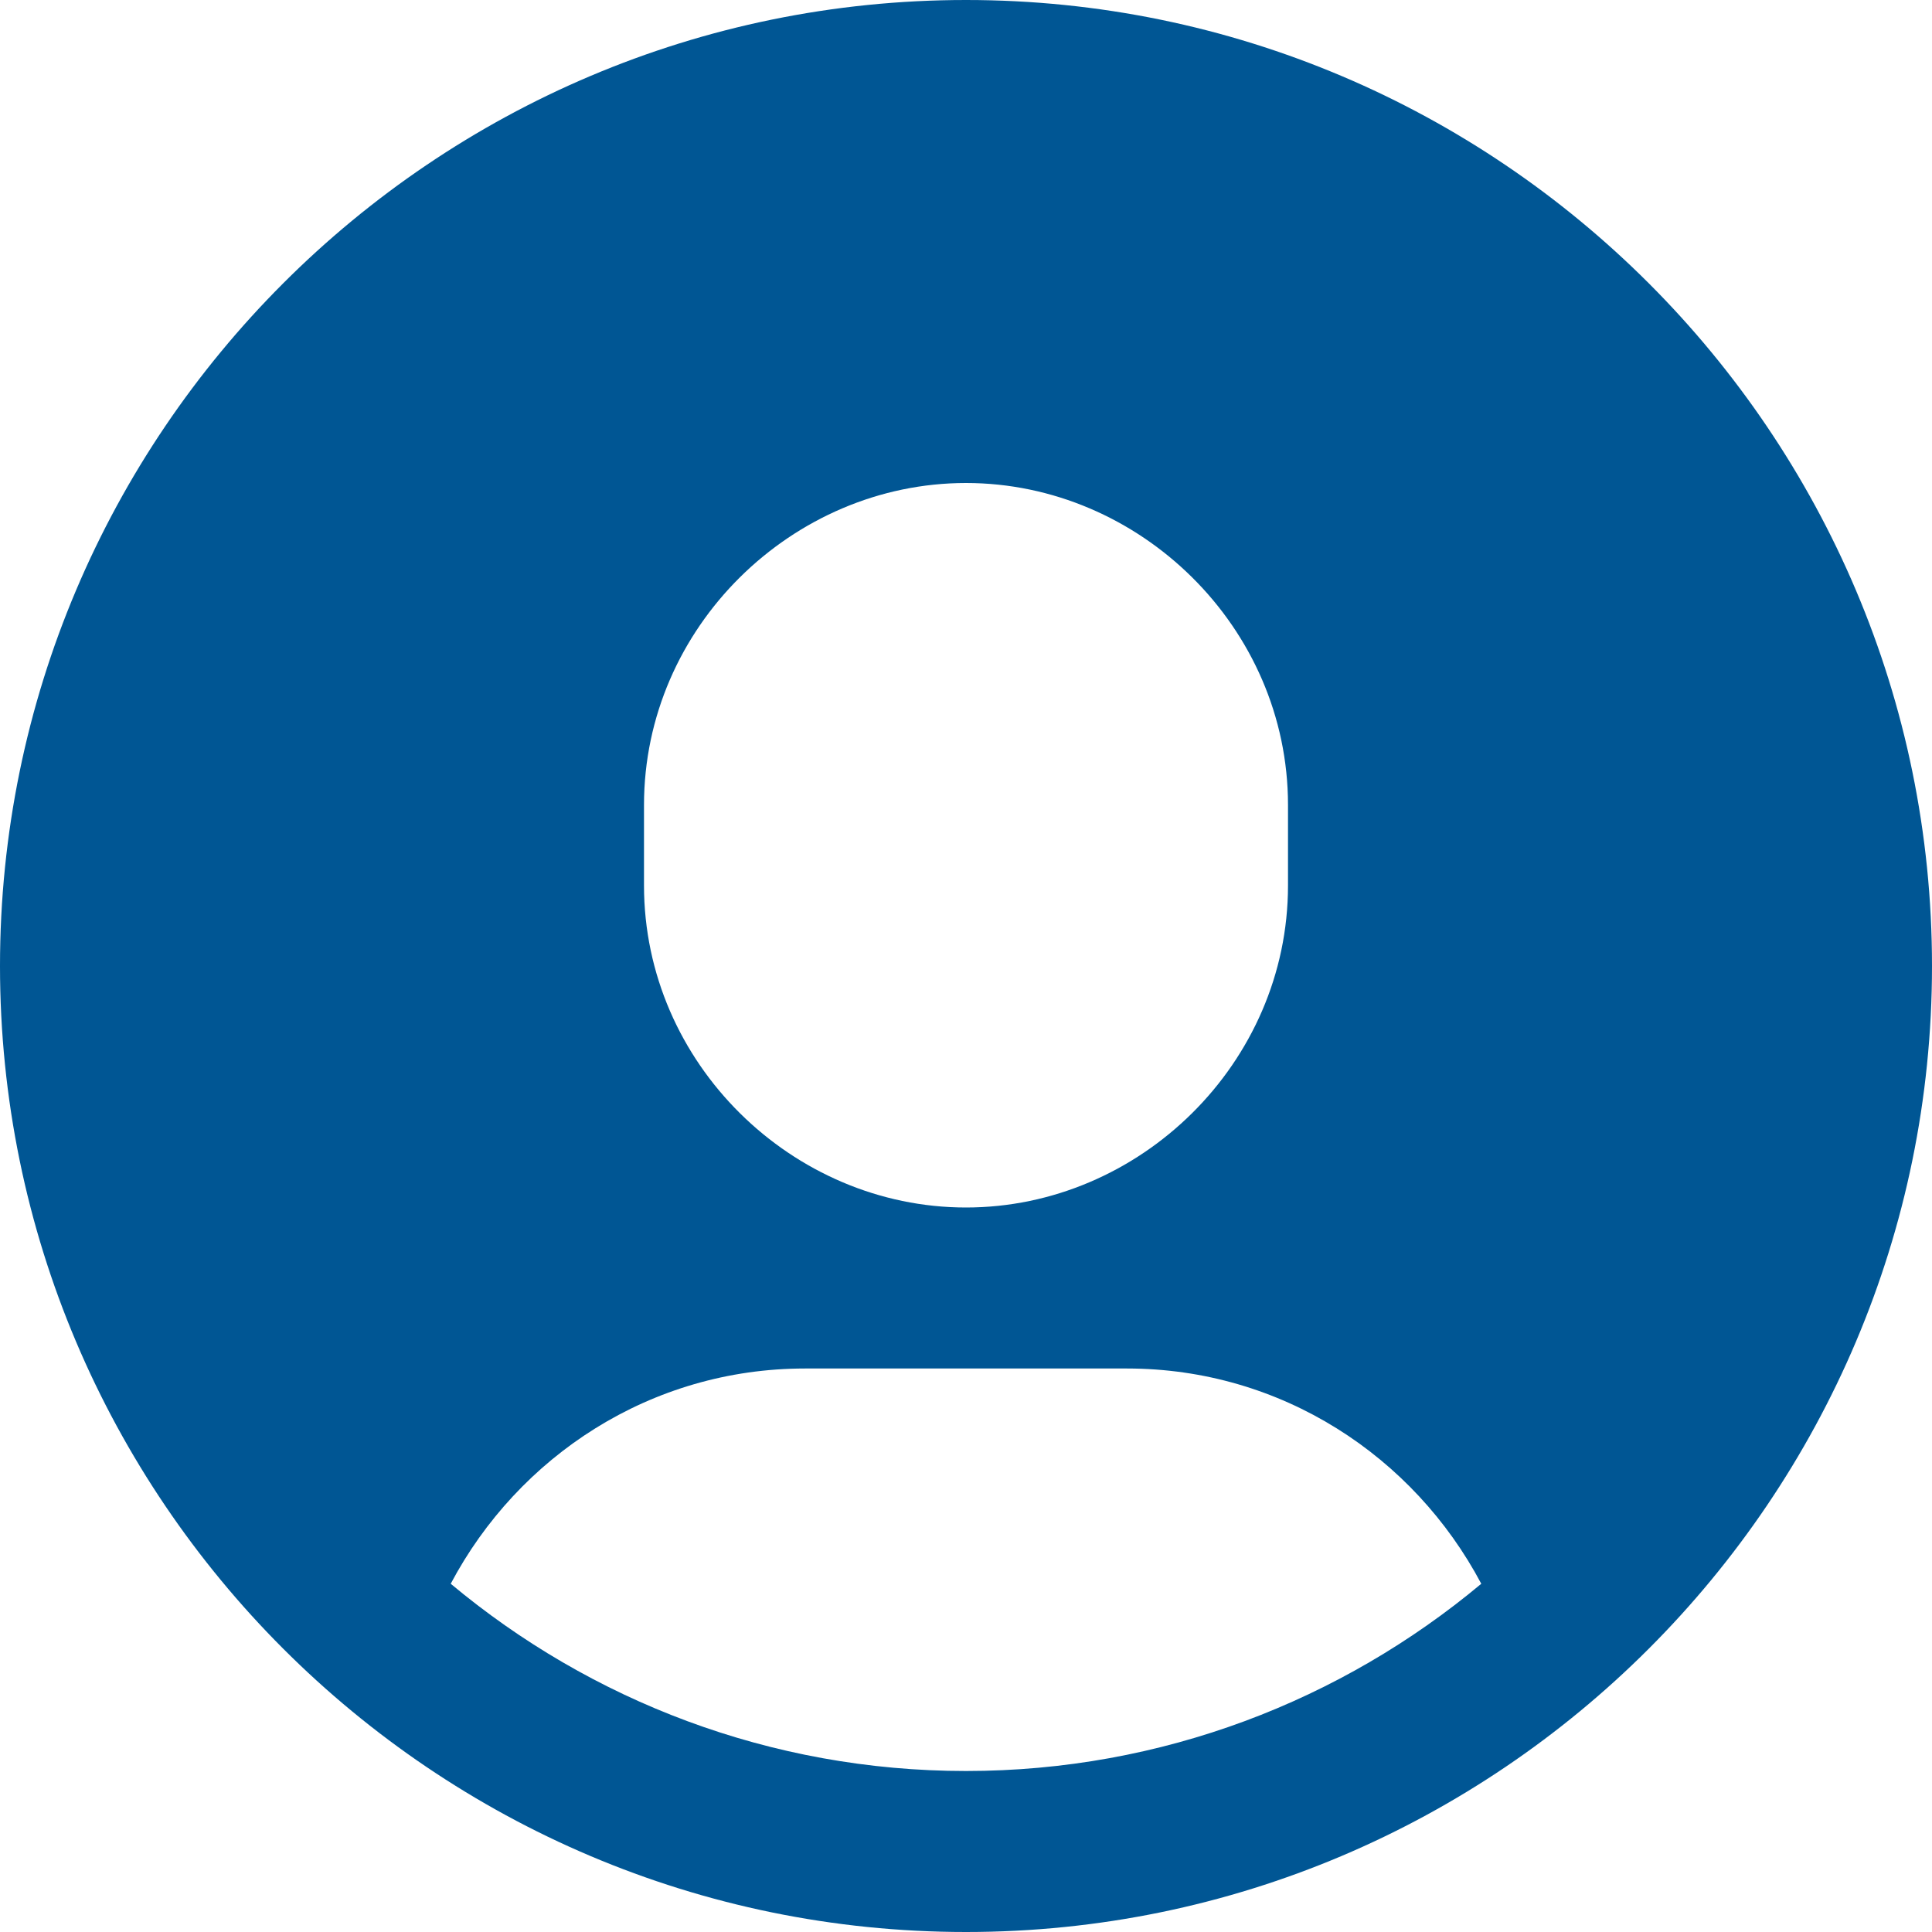 <svg width="24" height="24" viewBox="0 0 24 24" fill="none" xmlns="http://www.w3.org/2000/svg">
<path d="M12 0C5.383 0 0 5.383 0 12C0 18.617 5.383 24 12 24C18.617 24 24 18.617 24 12C24 5.383 18.617 0 12 0ZM8 10C8 7.791 9.844 6 12 6C14.156 6 16 7.791 16 10V11C16 13.209 14.156 15 12 15C9.844 15 8 13.209 8 11V10ZM12 22C9.567 22 7.335 21.124 5.599 19.674C6.438 18.091 8.083 17 10 17H14C15.917 17 17.562 18.091 18.401 19.674C16.665 21.124 14.433 22 12 22Z" fill="#005694"/>
</svg>
